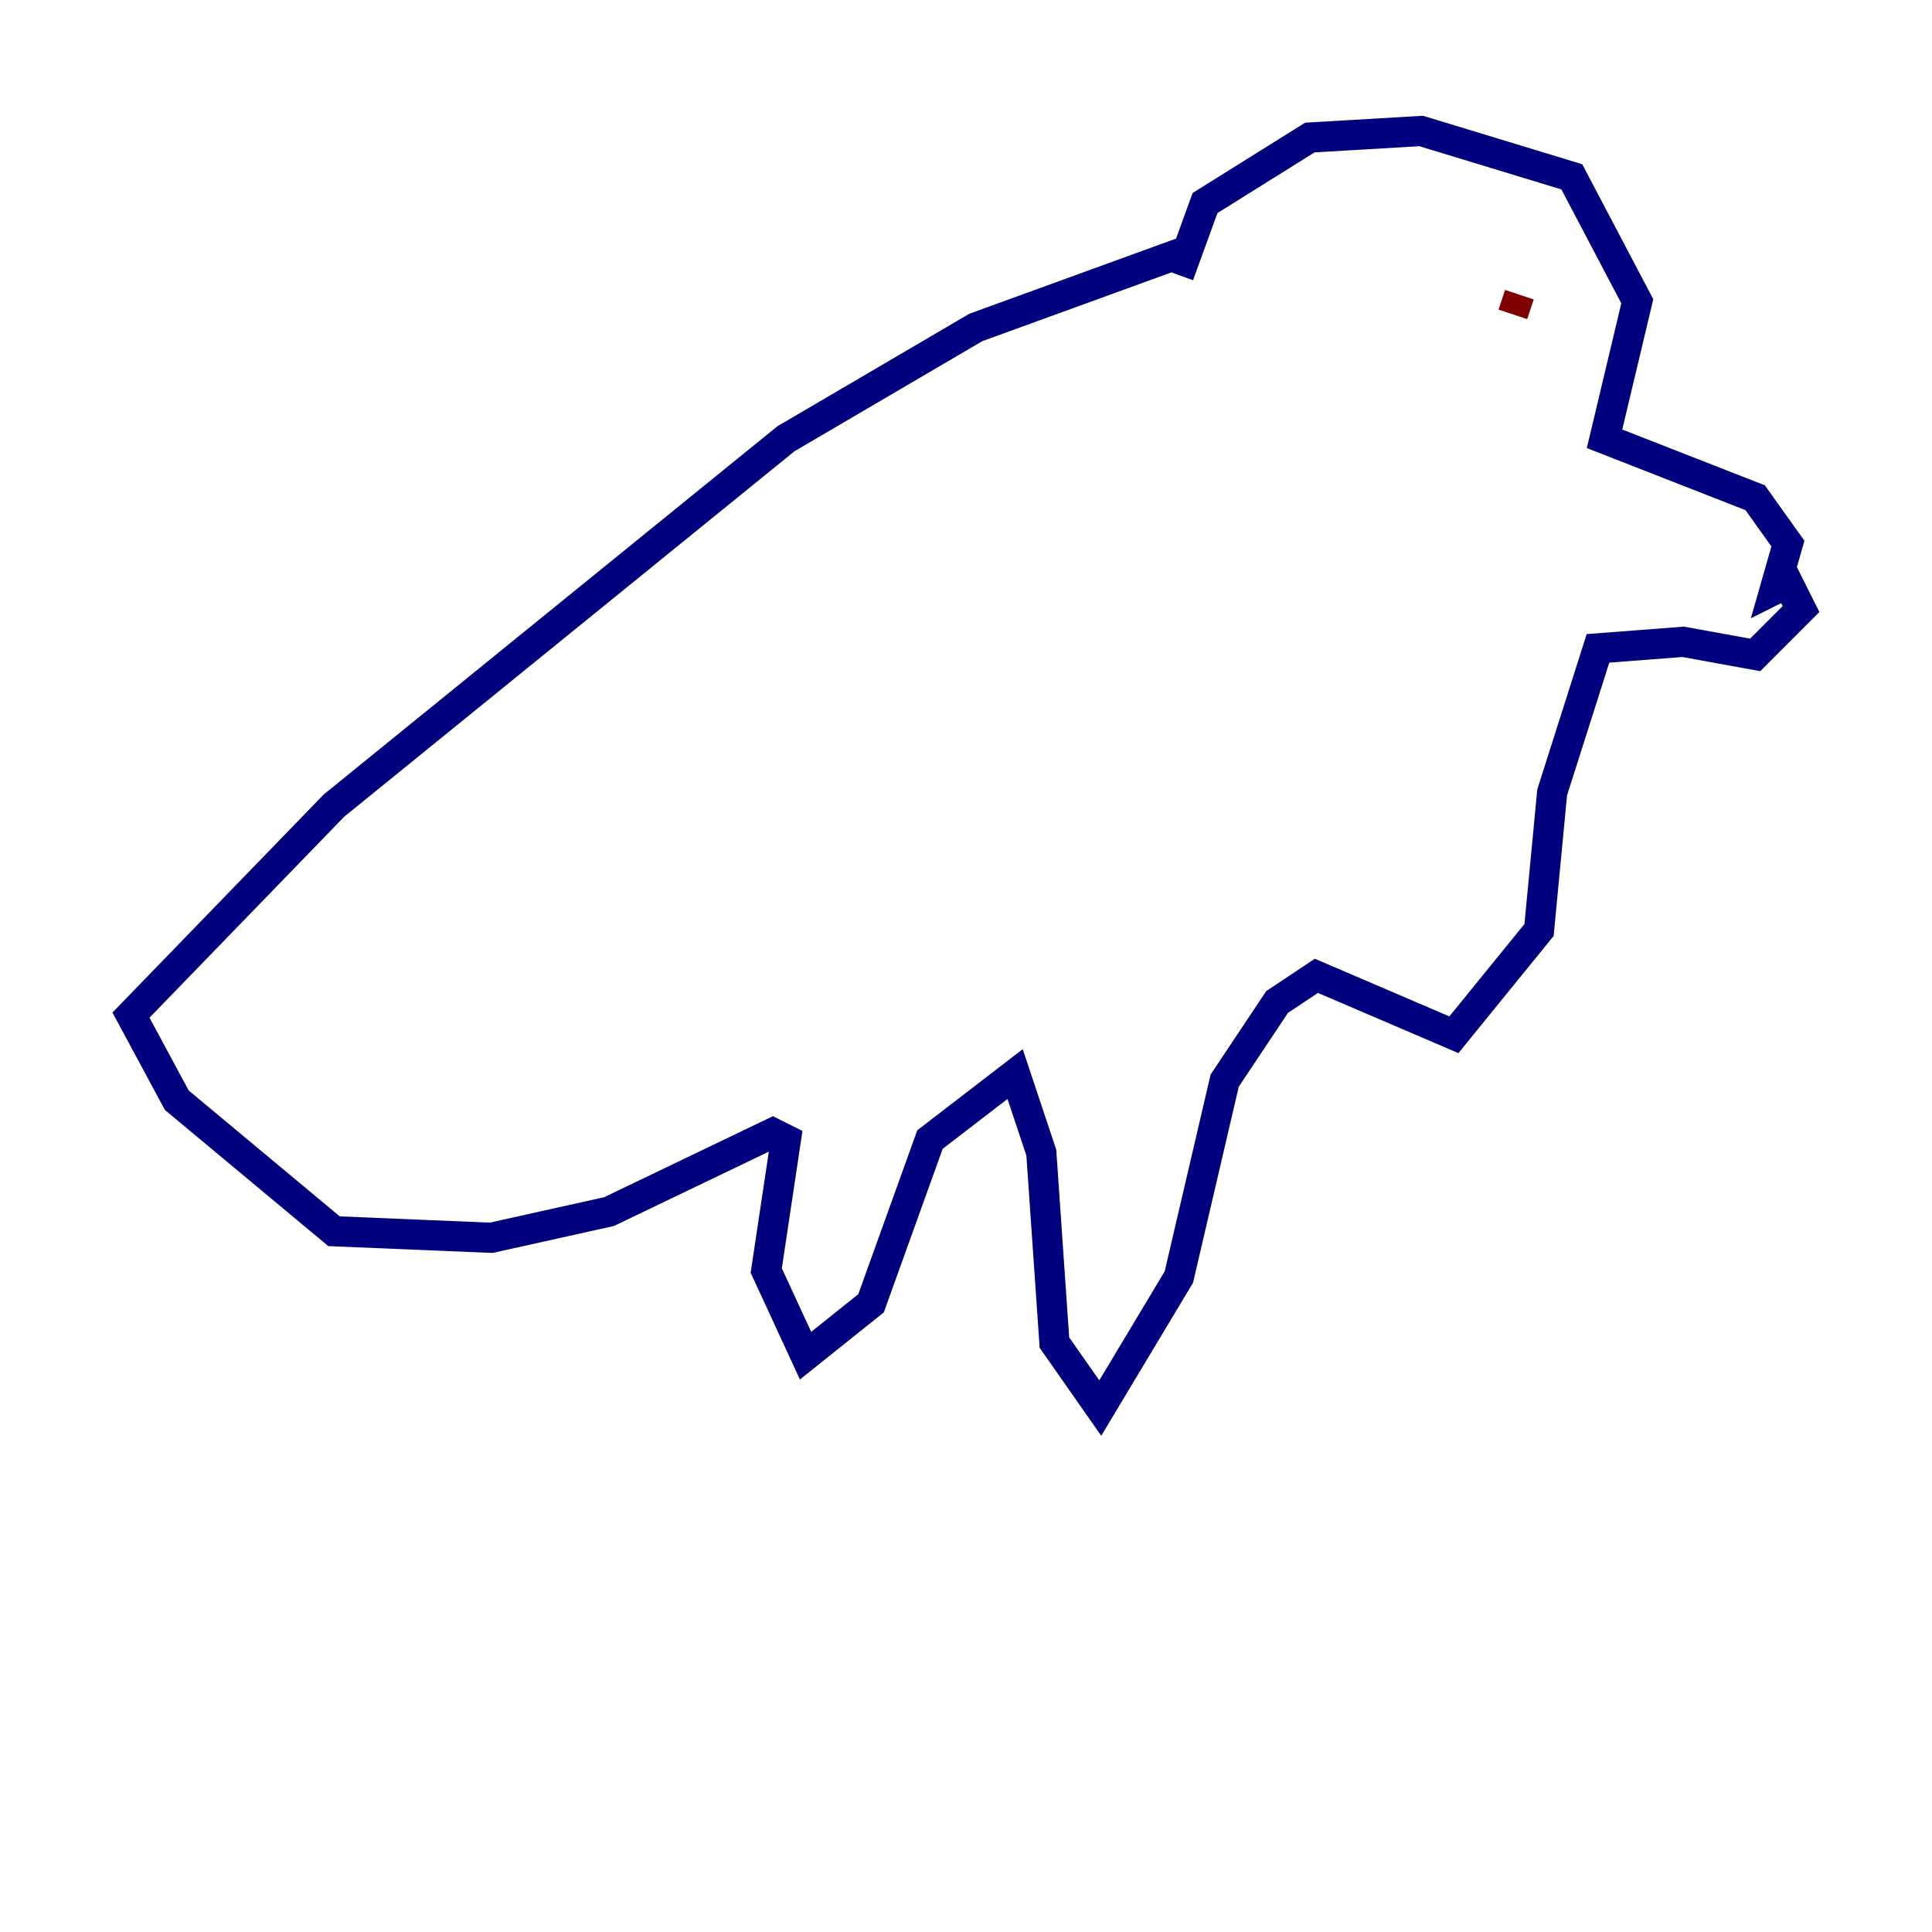 <?xml version="1.0" encoding="utf-8" ?>
<svg baseProfile="tiny" height="128" version="1.2" viewBox="0,0,128,128" width="128" xmlns="http://www.w3.org/2000/svg" xmlns:ev="http://www.w3.org/2001/xml-events" xmlns:xlink="http://www.w3.org/1999/xlink"><defs /><polyline fill="none" points="78.102,18.224 79.837,13.451 86.78,9.112 94.156,8.678 104.136,11.715 108.475,19.959 106.305,29.071 116.285,32.976 118.454,36.014 117.586,39.051 118.454,38.617 119.322,40.352 116.285,43.39 111.512,42.522 105.871,42.956 102.834,52.502 101.966,61.614 96.325,68.556 87.214,64.651 84.61,66.386 81.139,71.593 78.102,84.61 72.895,93.288 69.858,88.949 68.99,76.366 67.254,71.159 61.614,75.498 57.709,86.346 53.37,89.817 50.766,84.176 52.068,75.498 51.2,75.064 40.352,80.271 32.542,82.007 22.129,81.573 11.715,72.895 8.678,67.254 22.129,53.37 52.068,29.071 64.651,21.695 78.969,16.488" stroke="#00007f" stroke-width="2" /><polyline fill="none" points="100.664,19.091 100.664,19.091" stroke="#7cff79" stroke-width="2" /><polyline fill="none" points="100.664,19.525 100.231,20.827" stroke="#7f0000" stroke-width="2" /></svg>